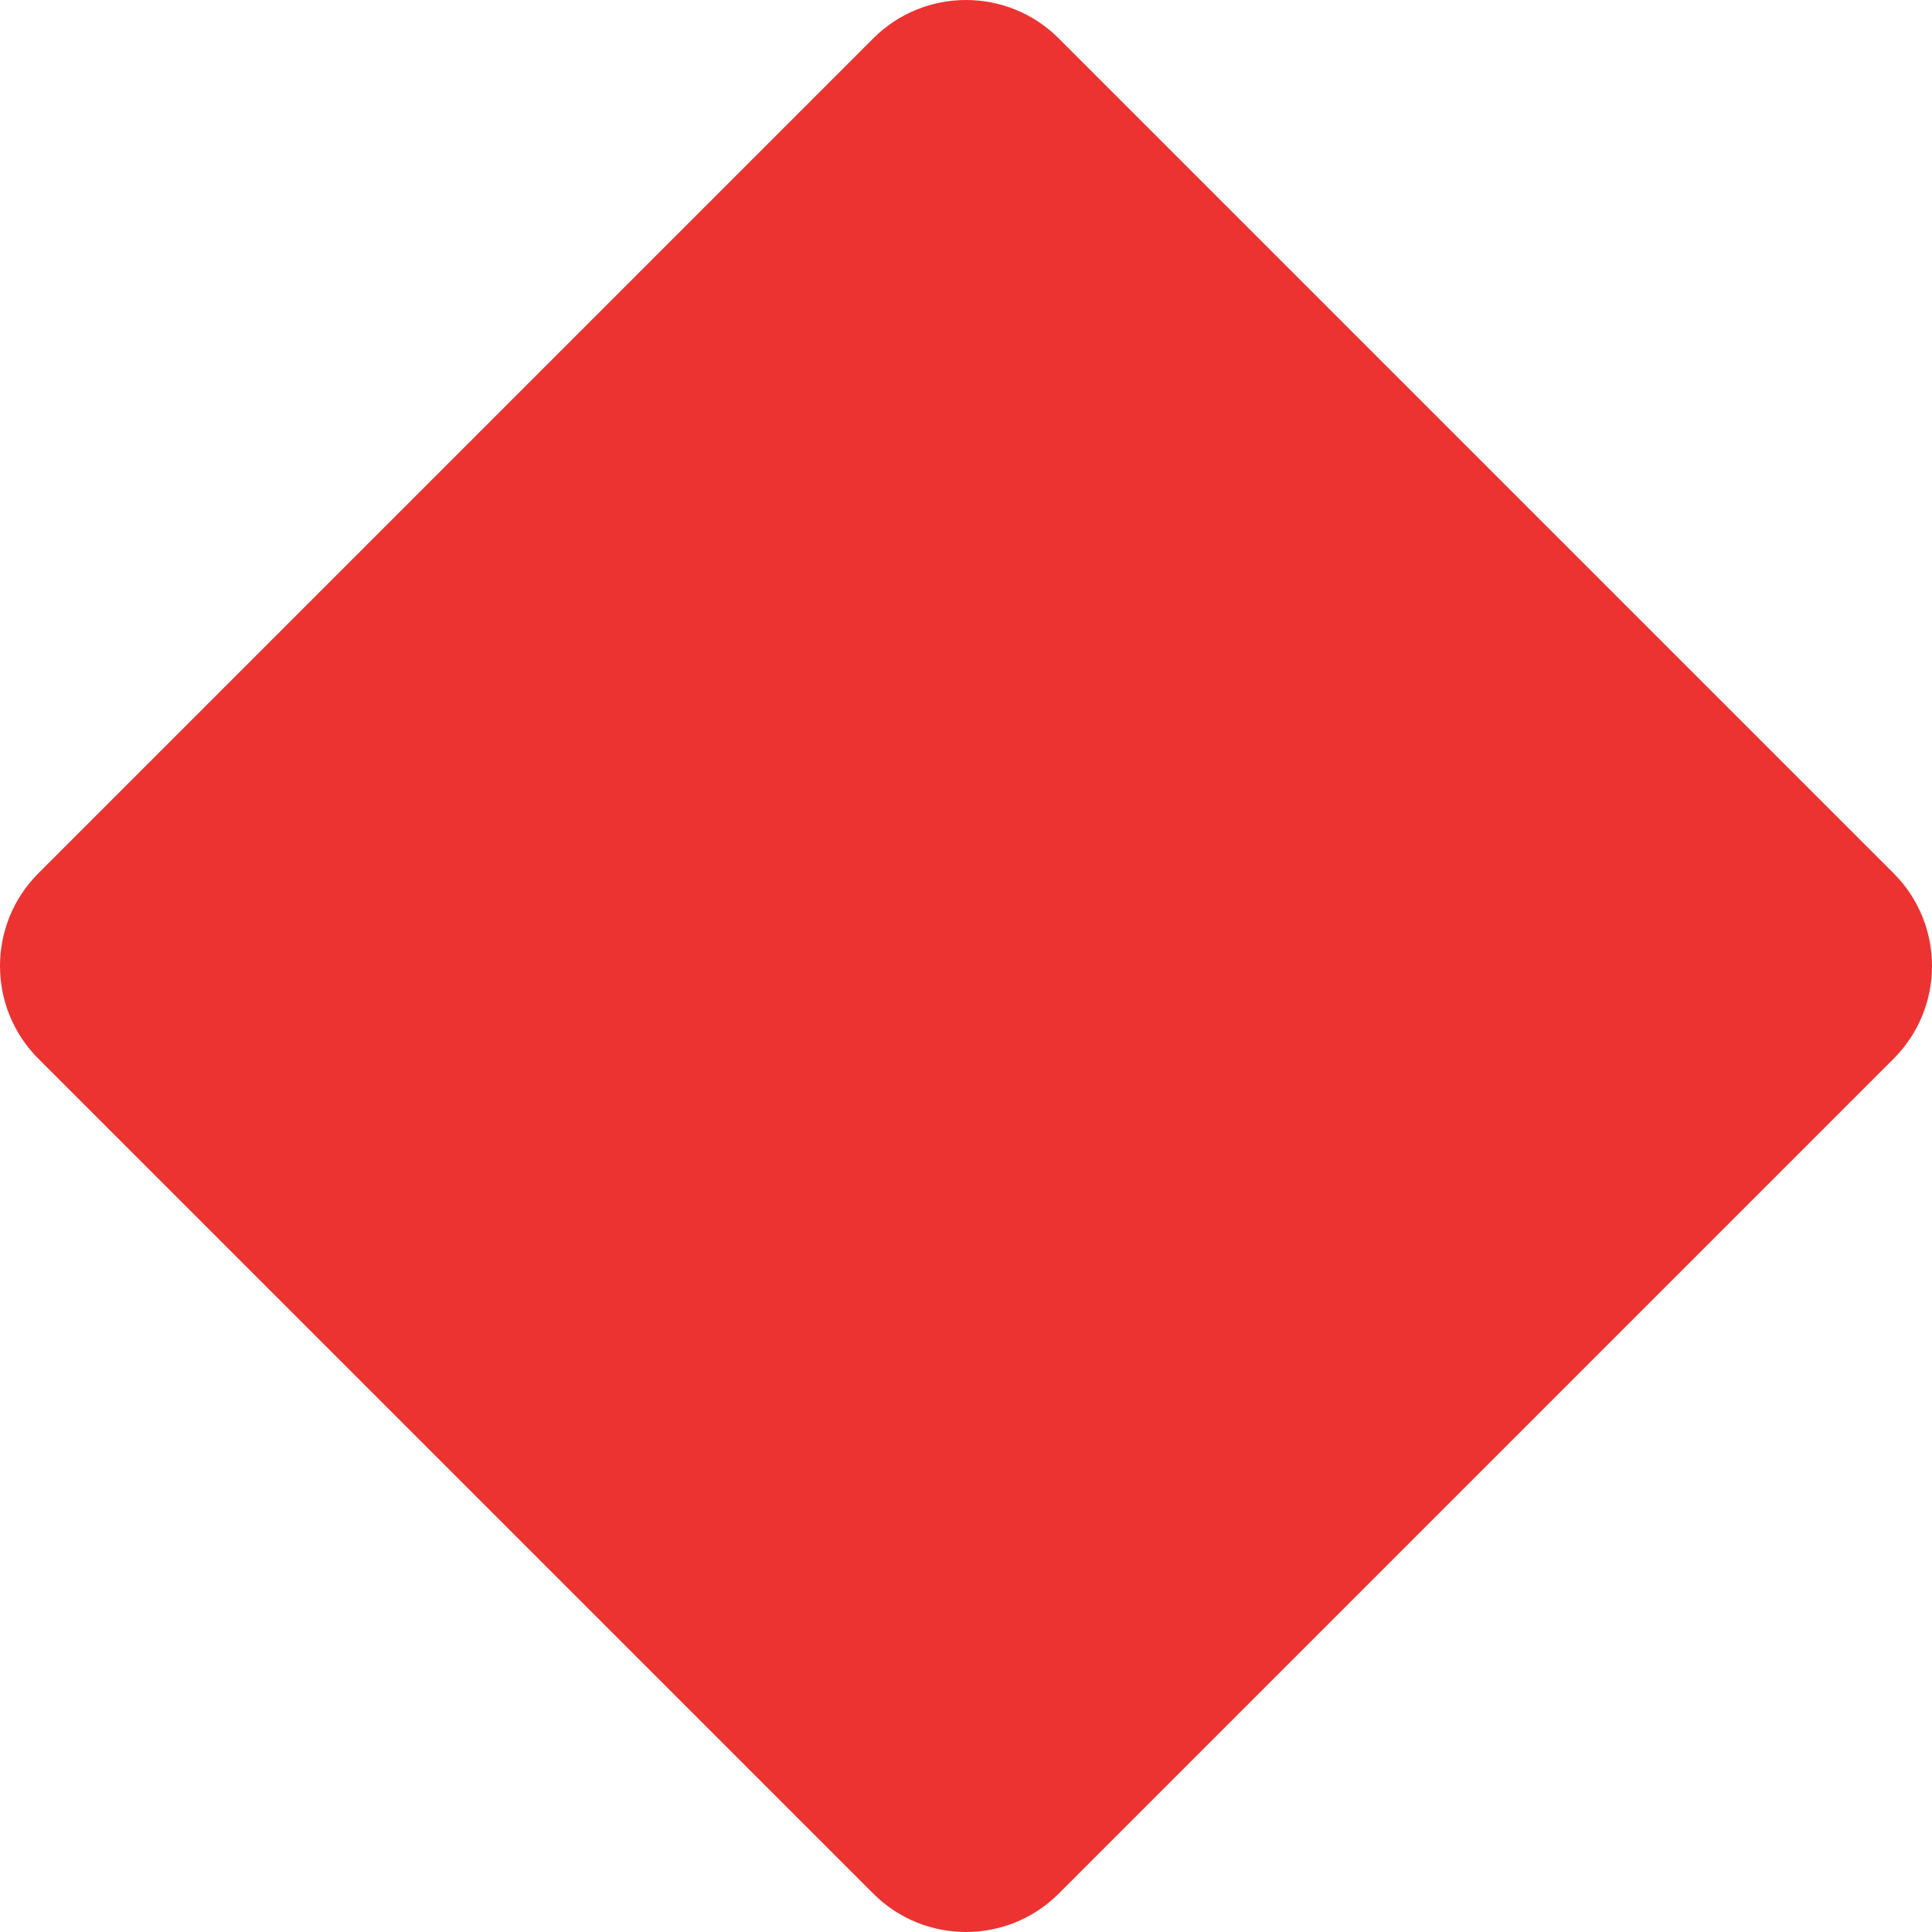 <svg width="24" height="24" viewBox="0 0 24 24" fill="none" xmlns="http://www.w3.org/2000/svg">
<path d="M10.848 0.477C11.484 -0.159 12.516 -0.159 13.152 0.477L23.523 10.848C24.159 11.484 24.159 12.516 23.523 13.152L13.152 23.523C12.516 24.159 11.484 24.159 10.848 23.523L0.477 13.152C-0.159 12.516 -0.159 11.484 0.477 10.848L10.848 0.477Z" fill="#EC3331"/>
</svg>
